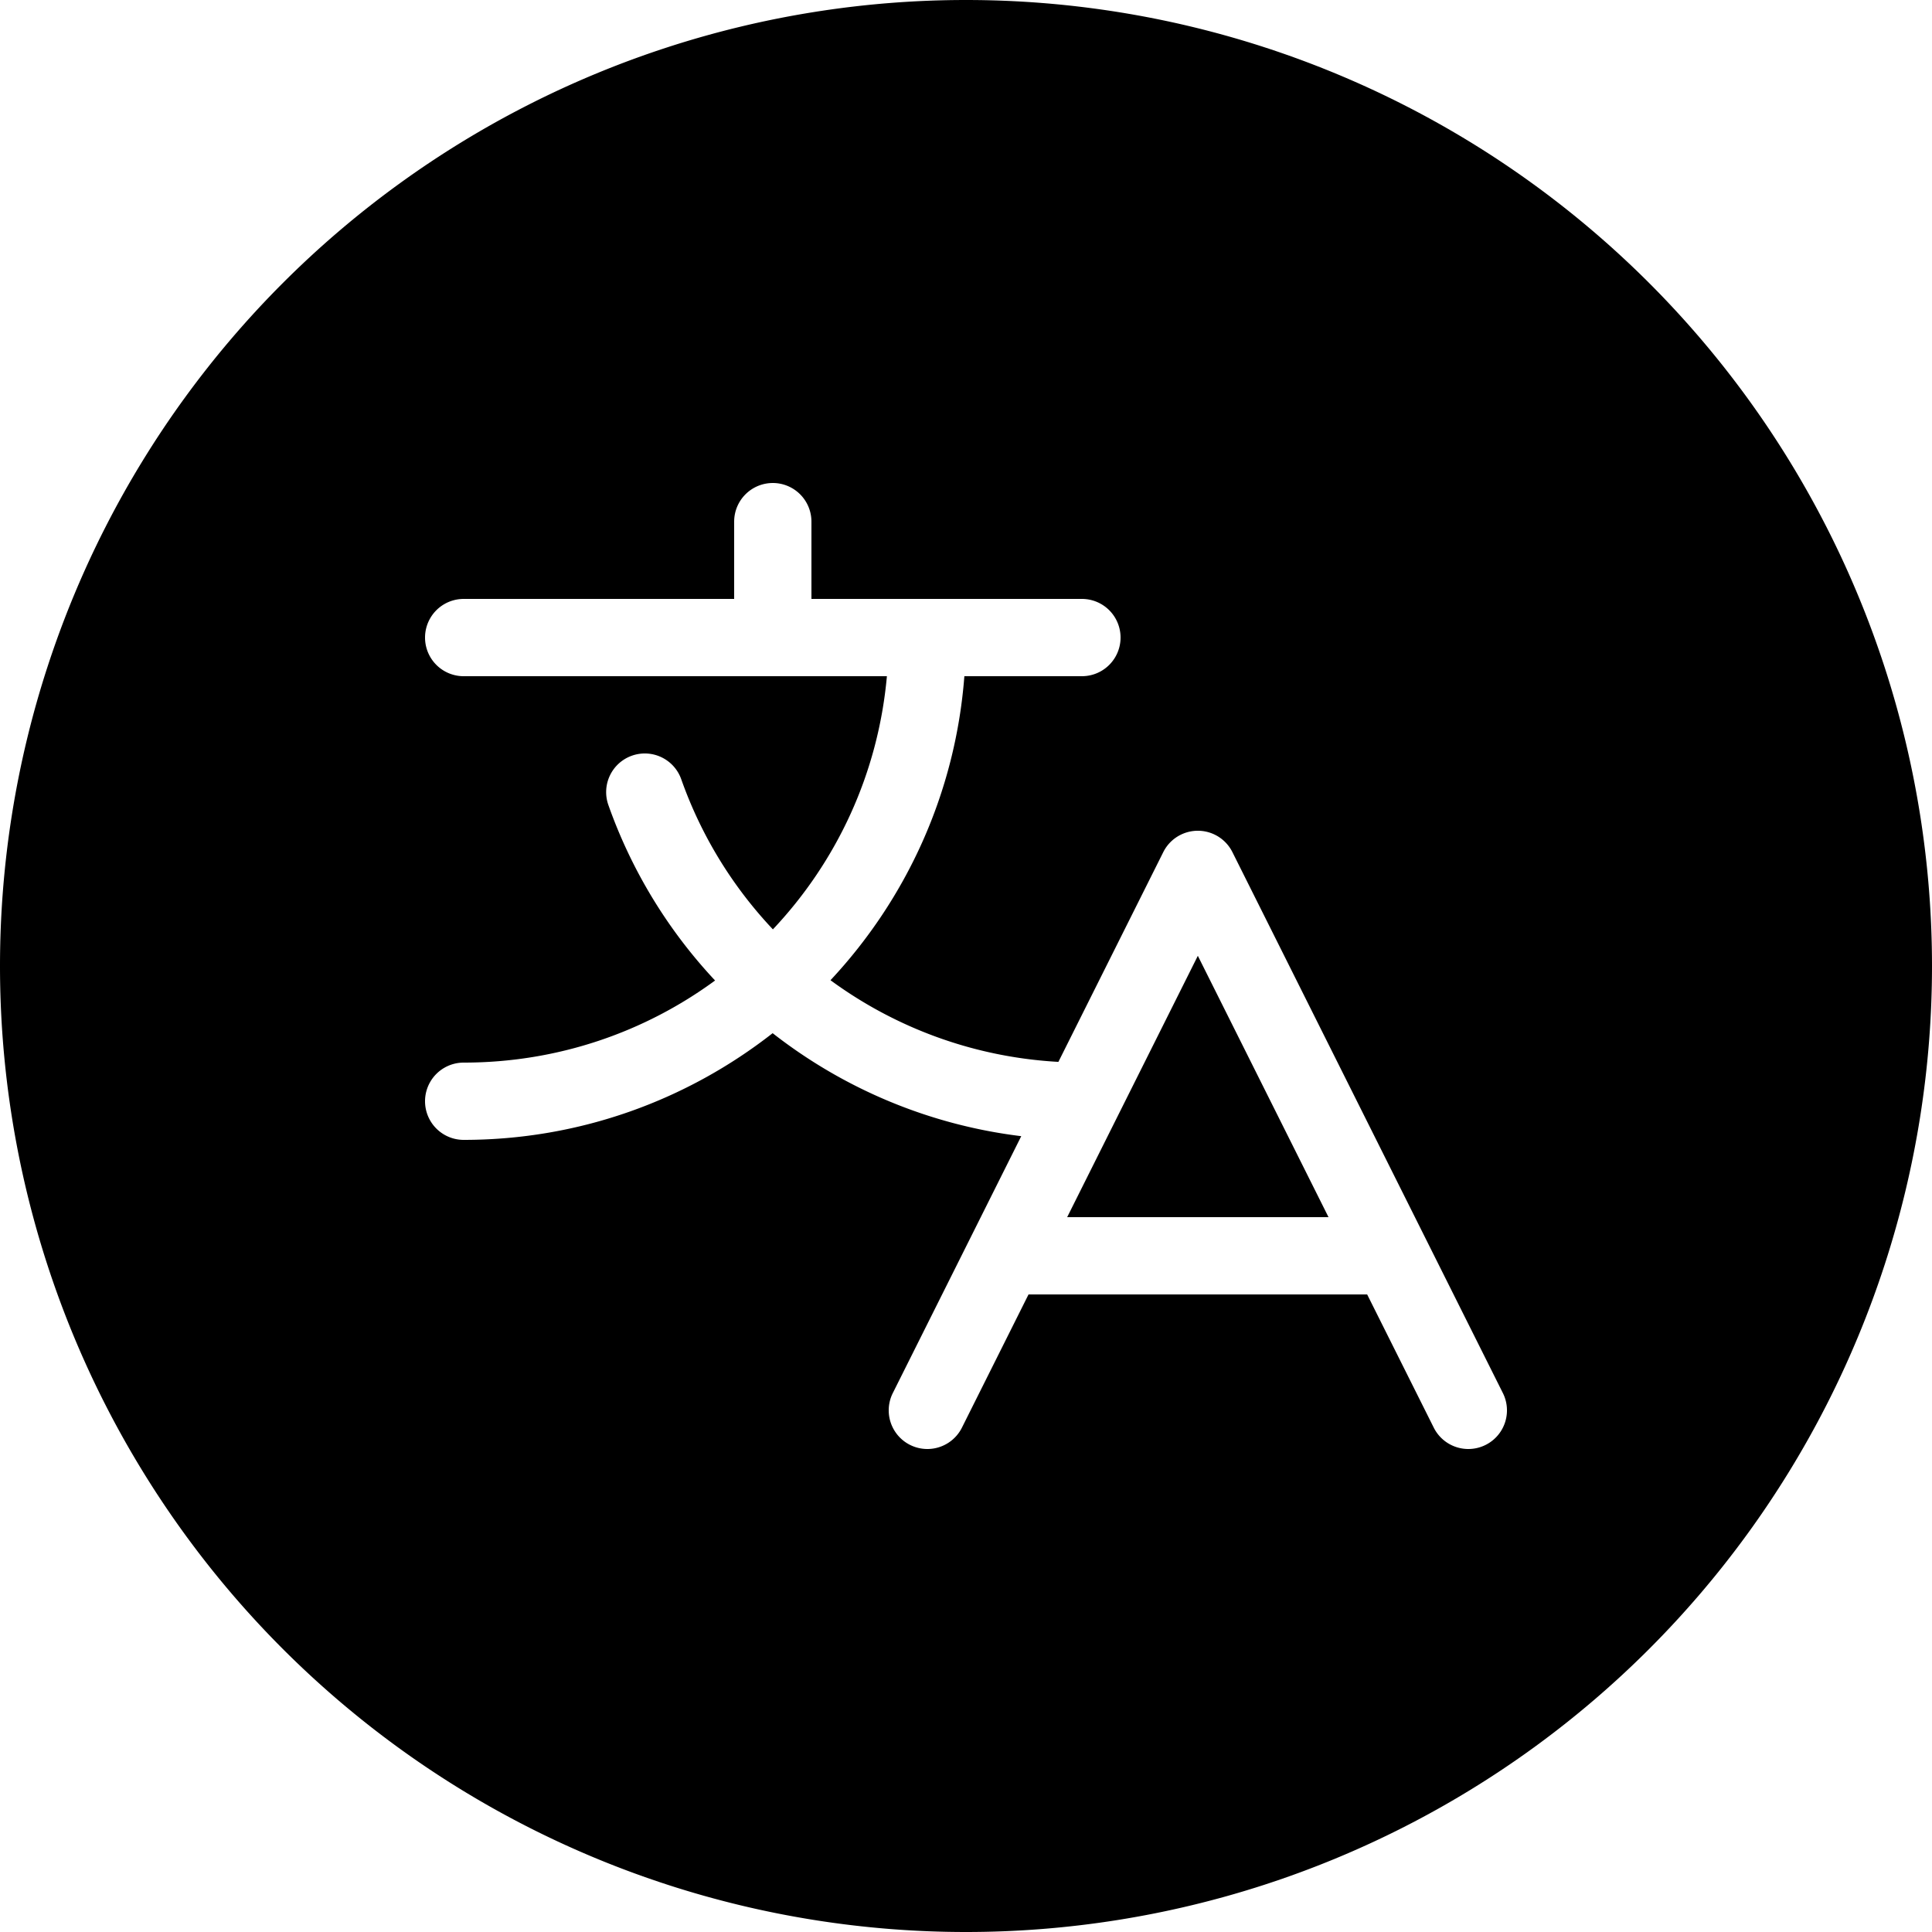 <svg xmlns="http://www.w3.org/2000/svg" width="300" height="300" viewBox="0 0 400 400"><path d="M200 0a200 200 0 1 0 0 400 200 200 0 1 0 0-400zm-40 100a8 8 0 0 1 8 8v16h56a8 8 0 1 1 0 16h-24.339c-1.855 24.24-12.043 46.175-27.716 62.943 13.499 9.906 29.802 15.948 47.185 16.906l21.714-43.427a8.001 8.001 0 0 1 14.313 0l56 112a8 8 0 1 1-14.312 7.156L283.055 268h-70.109l-13.789 27.578a8 8 0 1 1-14.312-7.156l26.594-53.19c-19.042-2.317-36.775-9.836-51.471-21.323C142.309 227.729 120.108 236 96 236a8 8 0 1 1 0-16c19.499 0 37.483-6.314 52.049-16.997a103.73 103.73 0 0 1-22.094-36.336 8 8 0 1 1 15.089-5.333c4.185 11.837 10.726 22.342 18.977 31.081 13.151-13.935 21.786-32.168 23.602-52.414H96a8 8 0 1 1 0-16h56v-16a8 8 0 0 1 8-8zm88 97.891L220.945 252h54.109L248 197.891z"/></svg>